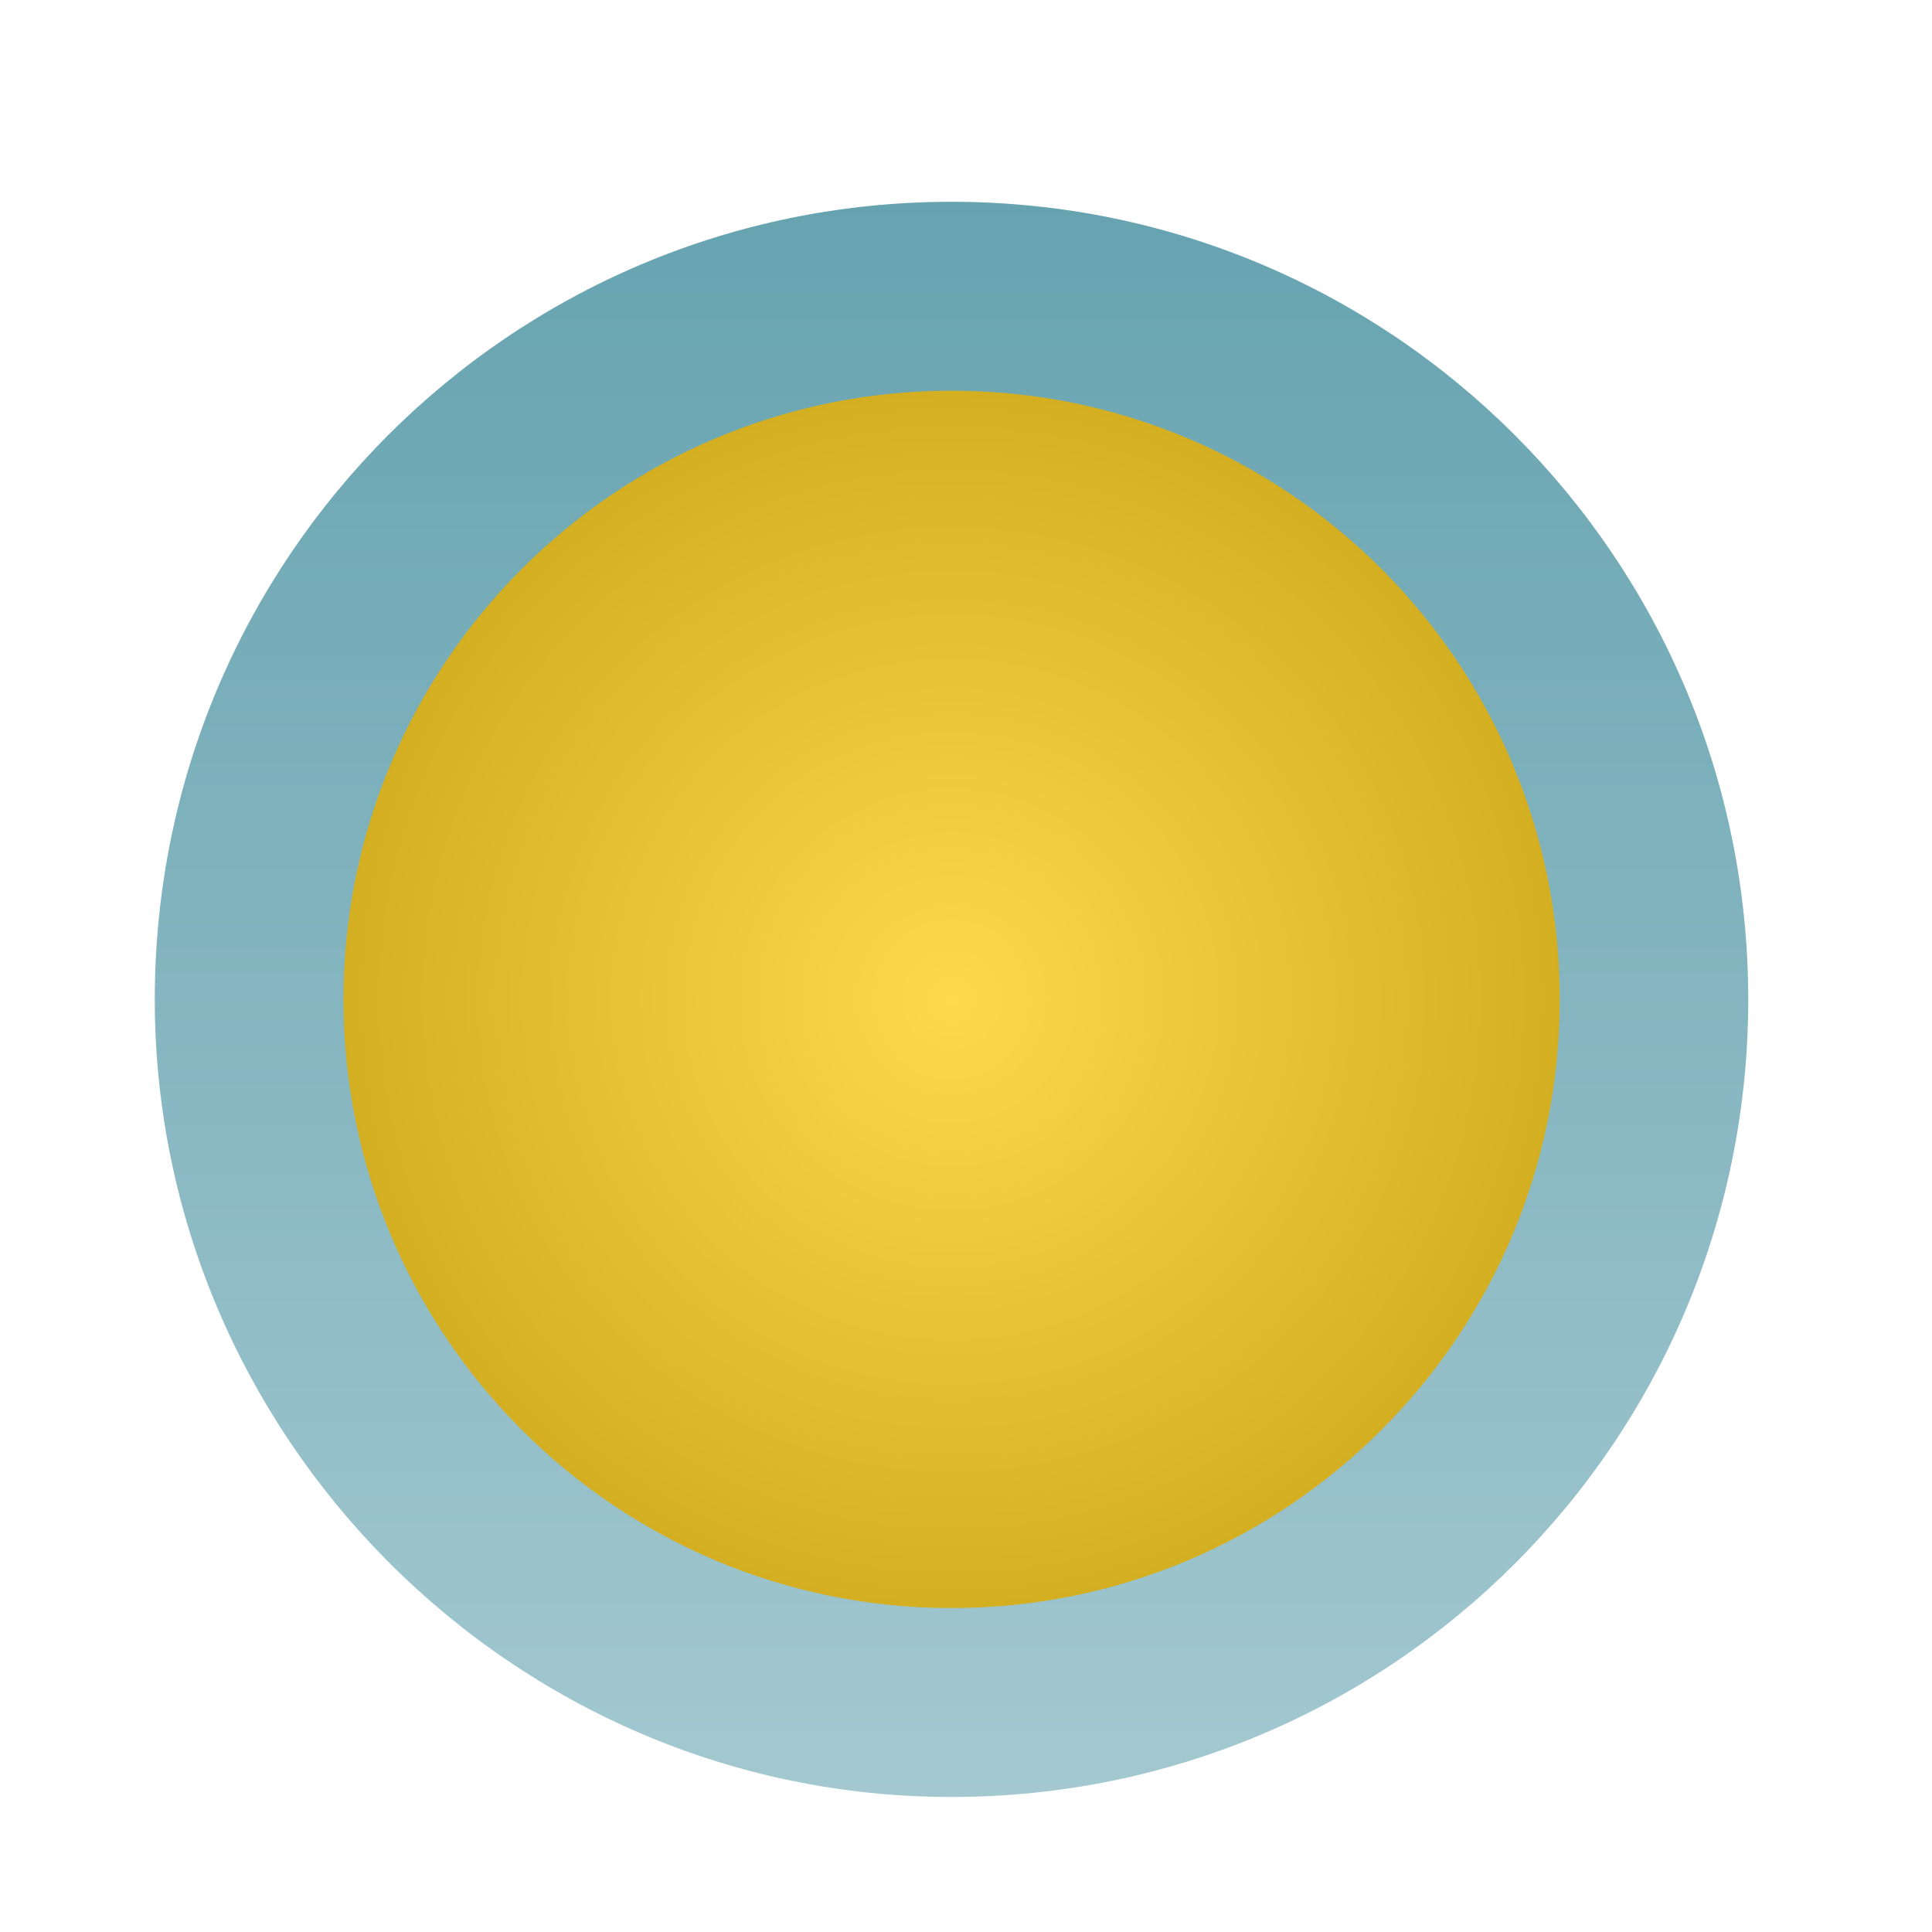 <svg width="9" height="9" viewBox="0 0 9 9" fill="none" xmlns="http://www.w3.org/2000/svg">
<path d="M4.432 8.371C6.484 8.371 8.144 6.709 8.144 4.656C8.144 2.602 6.484 0.94 4.432 0.94C2.381 0.94 0.721 2.602 0.721 4.656C0.721 6.684 2.381 8.371 4.432 8.371ZM4.432 2.676C5.531 2.676 6.41 3.556 6.41 4.656C6.41 5.755 5.531 6.635 4.432 6.635C3.334 6.635 2.454 5.755 2.454 4.656C2.454 3.556 3.334 2.676 4.432 2.676Z" fill="url(#paint0_linear_85_3724)"/>
<path d="M4.433 7.491C2.869 7.491 1.6 6.221 1.6 4.656C1.6 3.09 2.869 1.82 4.433 1.82C5.997 1.82 7.266 3.09 7.266 4.656C7.266 6.221 5.997 7.491 4.433 7.491Z" fill="url(#paint1_radial_85_3724)"/>
<defs>
<linearGradient id="paint0_linear_85_3724" x1="4.432" y1="0.94" x2="4.432" y2="8.371" gradientUnits="userSpaceOnUse">
<stop stop-color="#66A3B0"/>
<stop offset="1" stop-color="#A3C8D0"/>
</linearGradient>
<radialGradient id="paint1_radial_85_3724" cx="0" cy="0" r="1" gradientUnits="userSpaceOnUse" gradientTransform="translate(4.433 4.656) rotate(90) scale(2.835 2.833)">
<stop stop-color="#FED94B"/>
<stop offset="1" stop-color="#D3AF21"/>
</radialGradient>
</defs>
</svg>

